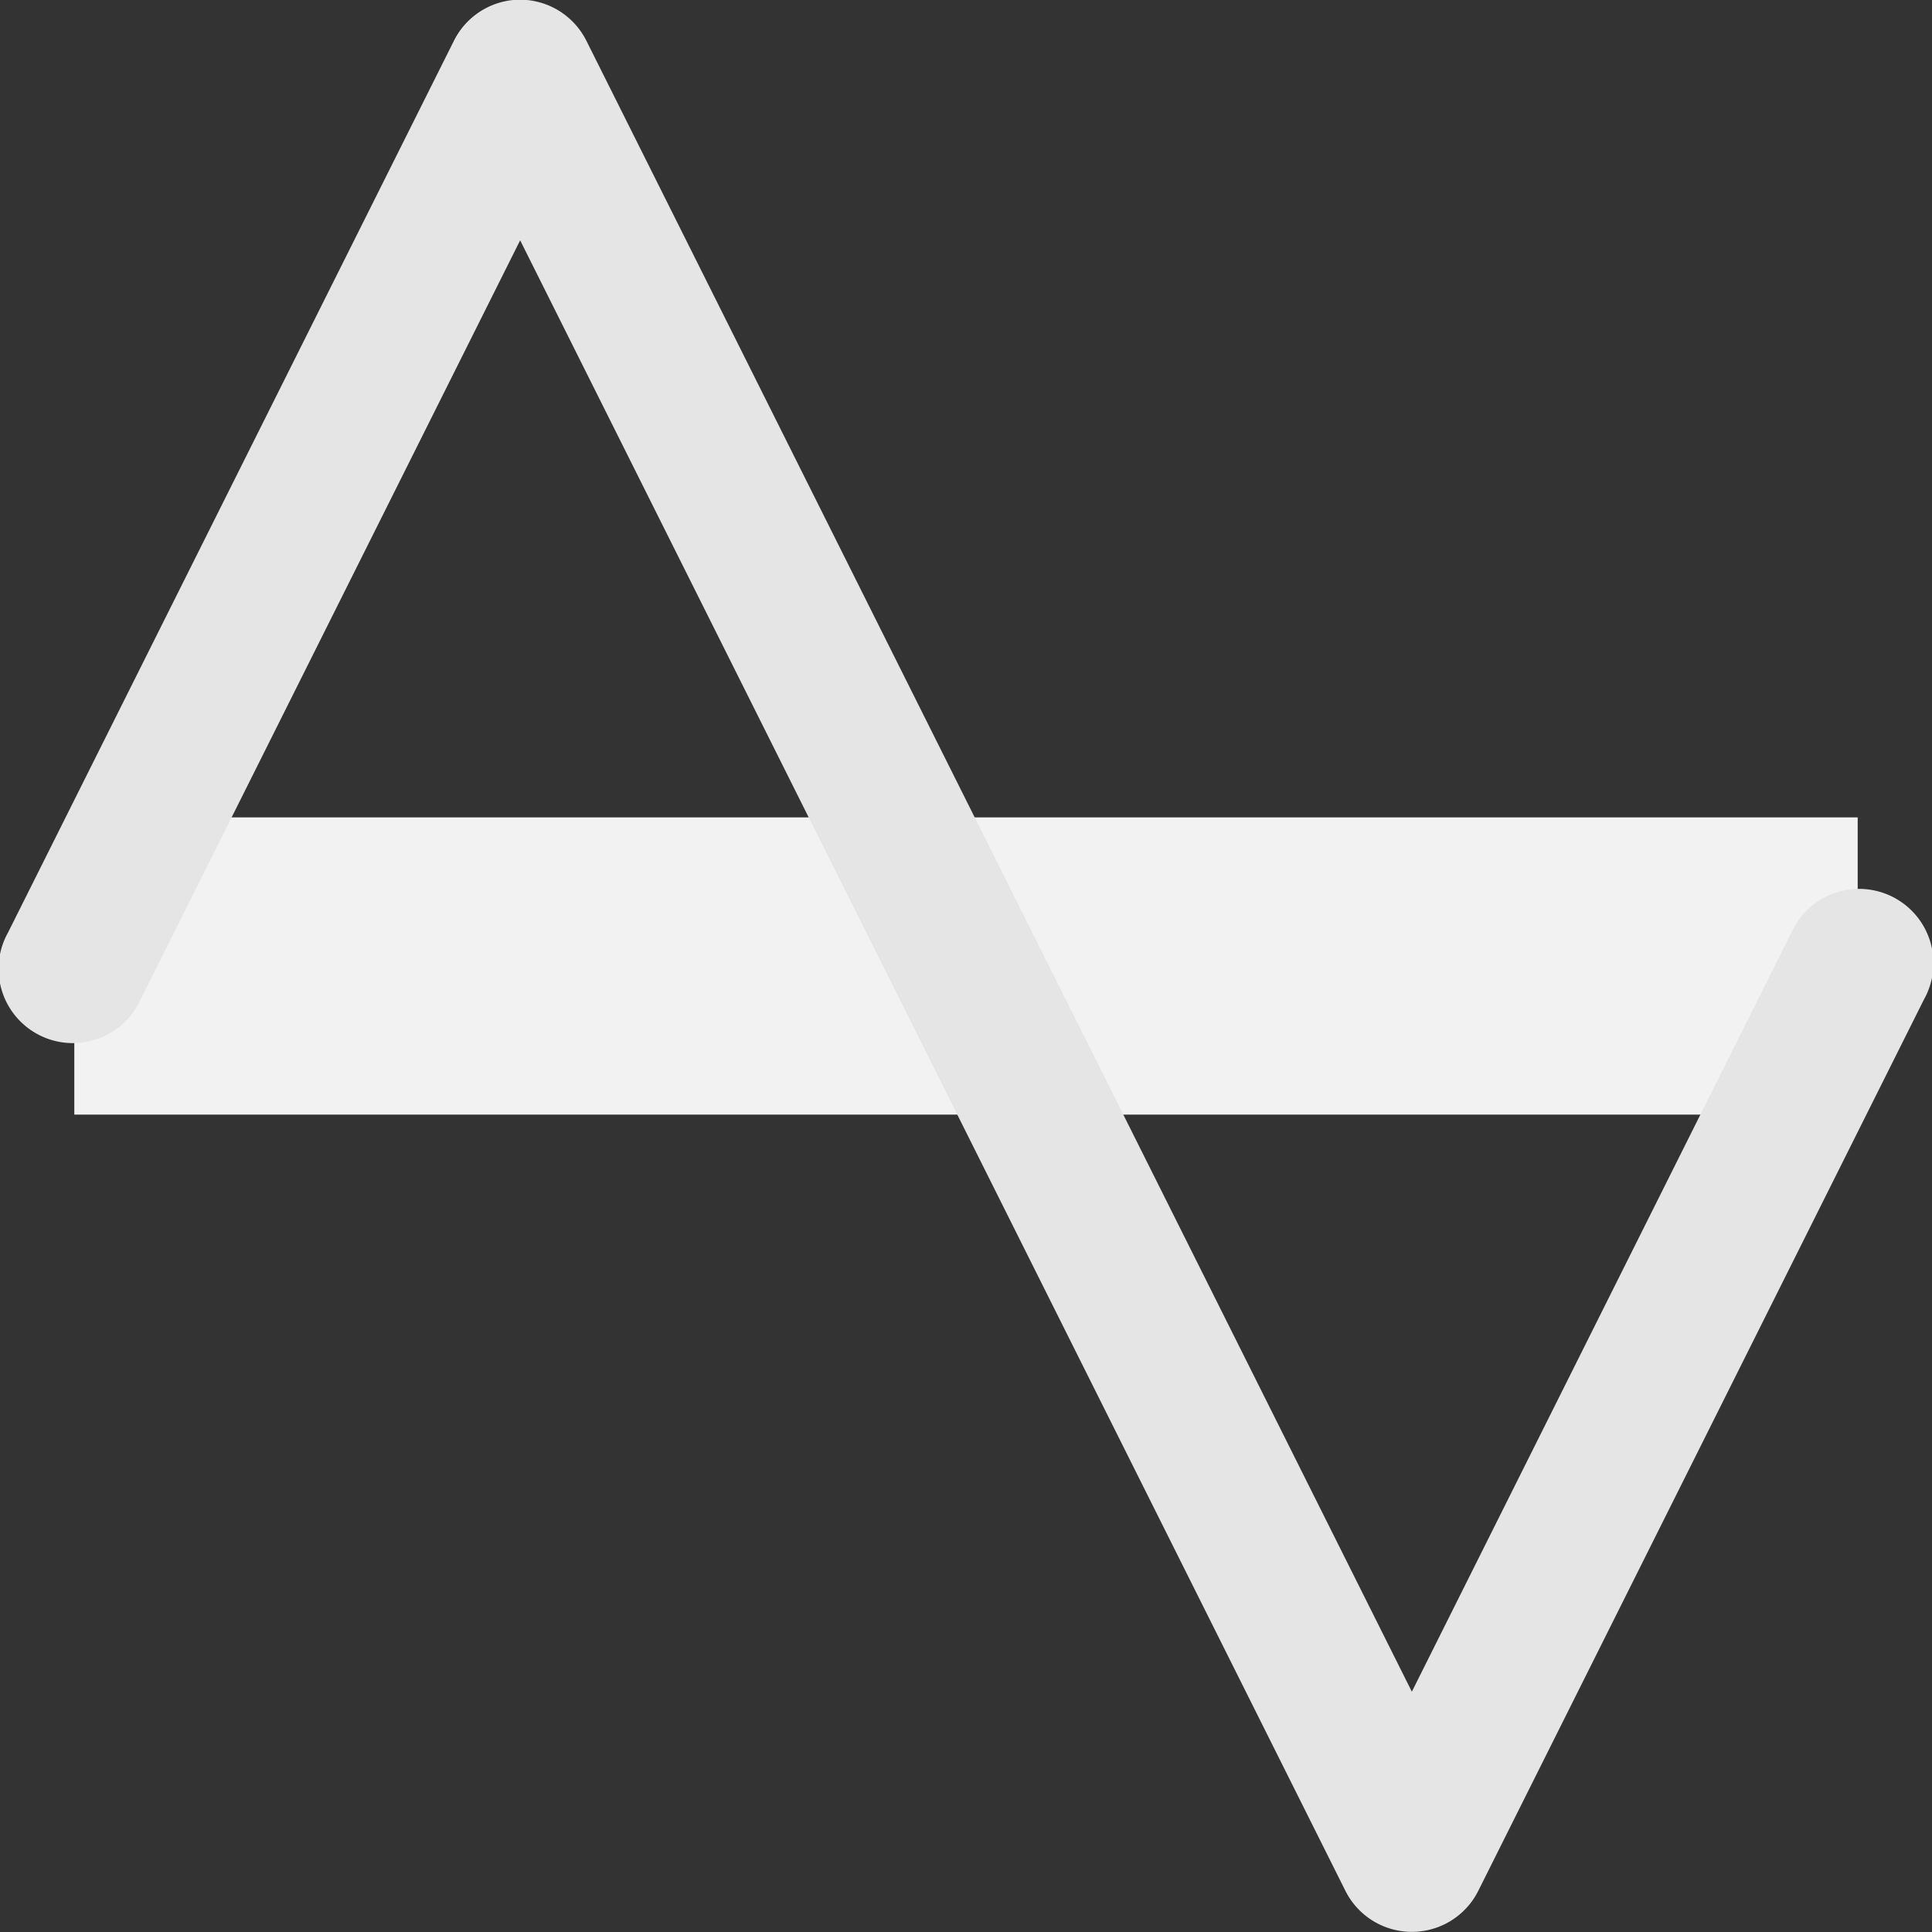 <?xml version="1.0" encoding="UTF-8" standalone="no"?>
<!-- Created with Inkscape (http://www.inkscape.org/) -->

<svg
   xmlns:dc="http://purl.org/dc/elements/1.1/"
   xmlns:cc="http://creativecommons.org/ns#"
   xmlns:rdf="http://www.w3.org/1999/02/22-rdf-syntax-ns#"
   xmlns:svg="http://www.w3.org/2000/svg"
   xmlns="http://www.w3.org/2000/svg"
   xmlns:sodipodi="http://sodipodi.sourceforge.net/DTD/sodipodi-0.dtd"
   xmlns:inkscape="http://www.inkscape.org/namespaces/inkscape"
   width="52"
   height="52"
   id="svg5322"
   version="1.1"
   inkscape:version="0.48.5 r10040"
   sodipodi:docname="separator.svg">
  <rect width="100%" height="100%" fill="#333333" stroke="none"/>
  <defs
     id="defs5324" />
  <sodipodi:namedview
     id="base"
     pagecolor="#ffffff"
     bordercolor="#666666"
     borderopacity="1.0"
     inkscape:pageopacity="0.0"
     inkscape:pageshadow="2"
     inkscape:zoom="11.313708"
     inkscape:cx="39.892007"
     inkscape:cy="15.906613"
     inkscape:document-units="px"
     inkscape:current-layer="layer1"
     showgrid="false"
     inkscape:window-width="1920"
     inkscape:window-height="1148"
     inkscape:window-x="-5"
     inkscape:window-y="-5"
     inkscape:window-maximized="1"
     fit-margin-top="0"
     fit-margin-left="0"
     fit-margin-right="0"
     fit-margin-bottom="0"
     showguides="true"
     inkscape:guide-bbox="true">
    <sodipodi:guide
       orientation="0,1"
       position="61.751,26"
       id="guide6455" />
    <sodipodi:guide
       orientation="1,0"
       position="26,53.972"
       id="guide6459" />
    <sodipodi:guide
       orientation="1,0"
       position="2,26"
       id="guide6463" />
    <sodipodi:guide
       orientation="1,0"
       position="50,5.75"
       id="guide6467" />
    <sodipodi:guide
       orientation="0,1"
       position="11.546,38"
       id="guide6469" />
    <sodipodi:guide
       orientation="0,1"
       position="-8.076,14"
       id="guide6471" />
    <sodipodi:guide
       orientation="1,0"
       position="14,52.558"
       id="guide6473" />
    <sodipodi:guide
       orientation="1,0"
       position="38,44.426"
       id="guide6477" />
    <sodipodi:guide
       orientation="0,1"
       position="-38.128,50"
       id="guide6479" />
    <sodipodi:guide
       orientation="0,1"
       position="-21.335,2"
       id="guide6481" />
  </sodipodi:namedview>
  <g
     inkscape:label="Layer 1"
     inkscape:groupmode="layer"
     id="layer1"
     transform="translate(-204.403,-387.992)">
    <rect
       style="color:#000000;fill:#f2f2f2;fill-opacity:1;fill-rule:nonzero;stroke:none;stroke-width:4;marker:none;visibility:visible;display:inline;overflow:visible;enable-background:accumulate"
       id="rect6485"
       width="48"
       height="8"
       x="206.403"
       y="409.992" />
    <path
       style="font-size:medium;font-style:normal;font-variant:normal;font-weight:normal;font-stretch:normal;text-indent:0;text-align:start;text-decoration:none;line-height:normal;letter-spacing:normal;word-spacing:normal;text-transform:none;direction:ltr;block-progression:tb;writing-mode:lr-tb;text-anchor:start;baseline-shift:baseline;color:#000000;fill:#e5e5e5;fill-opacity:1;stroke:none;stroke-width:4;marker:none;visibility:visible;display:inline;overflow:visible;enable-background:accumulate;font-family:Sans;-inkscape-font-specification:Sans"
       d="m 218.216,387.992 a 2,2 0 0 0 -1.594,1.094 l -12,24 a 2,2 0 1 0 3.562,1.812 l 10.219,-20.438 22.219,44.438 a 2,2 0 0 0 3.562,0 l 12,-24 a 2,2 0 1 0 -3.562,-1.812 l -10.219,20.438 -22.219,-44.438 a 2,2 0 0 0 -1.969,-1.094 z"
       inkscape:connector-curvature="0"
       id="path18" />
  </g>
</svg>
